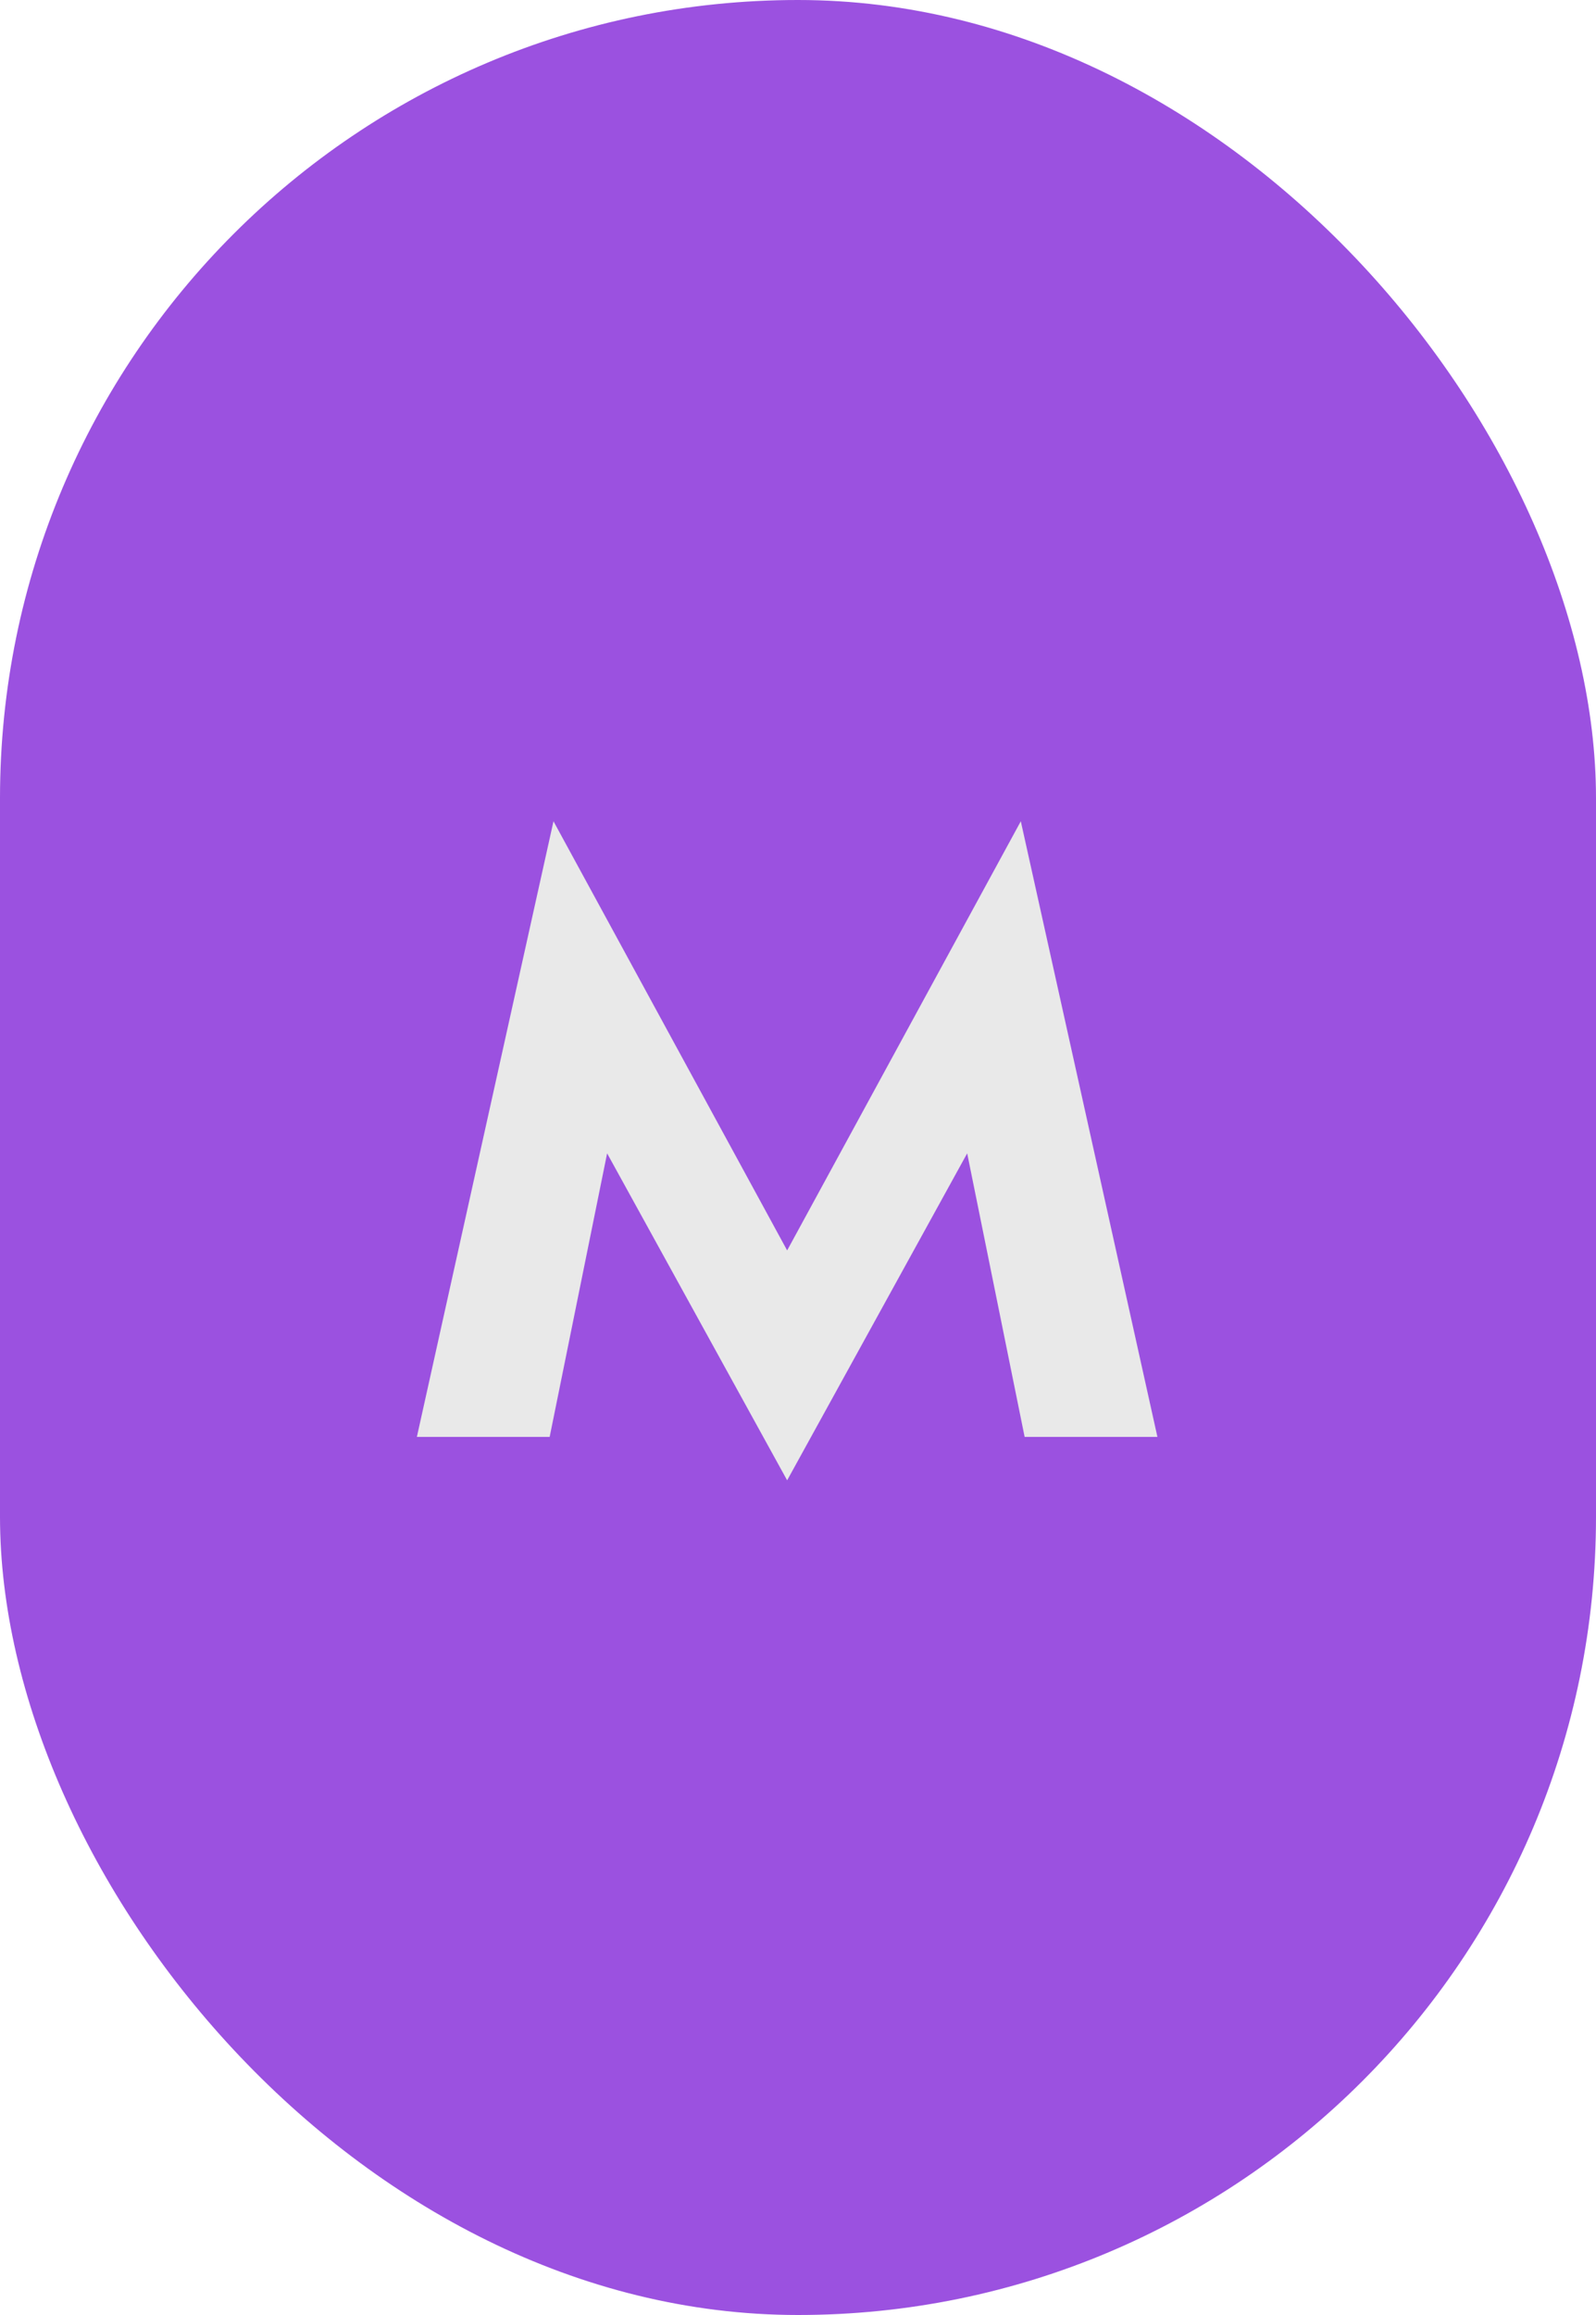 <svg width="20" height="29" viewBox="0 0 20 29" fill="none" xmlns="http://www.w3.org/2000/svg">
<rect width="20" height="29" rx="10" fill="#9B51E0"/>
<path d="M6.936 10.288L9.864 15.664L12.792 10.288L14.504 18H12.84L12.12 14.448L9.864 18.544L7.608 14.448L6.888 18H5.224L6.936 10.288Z" fill="#E9E9E9"/>
</svg>
